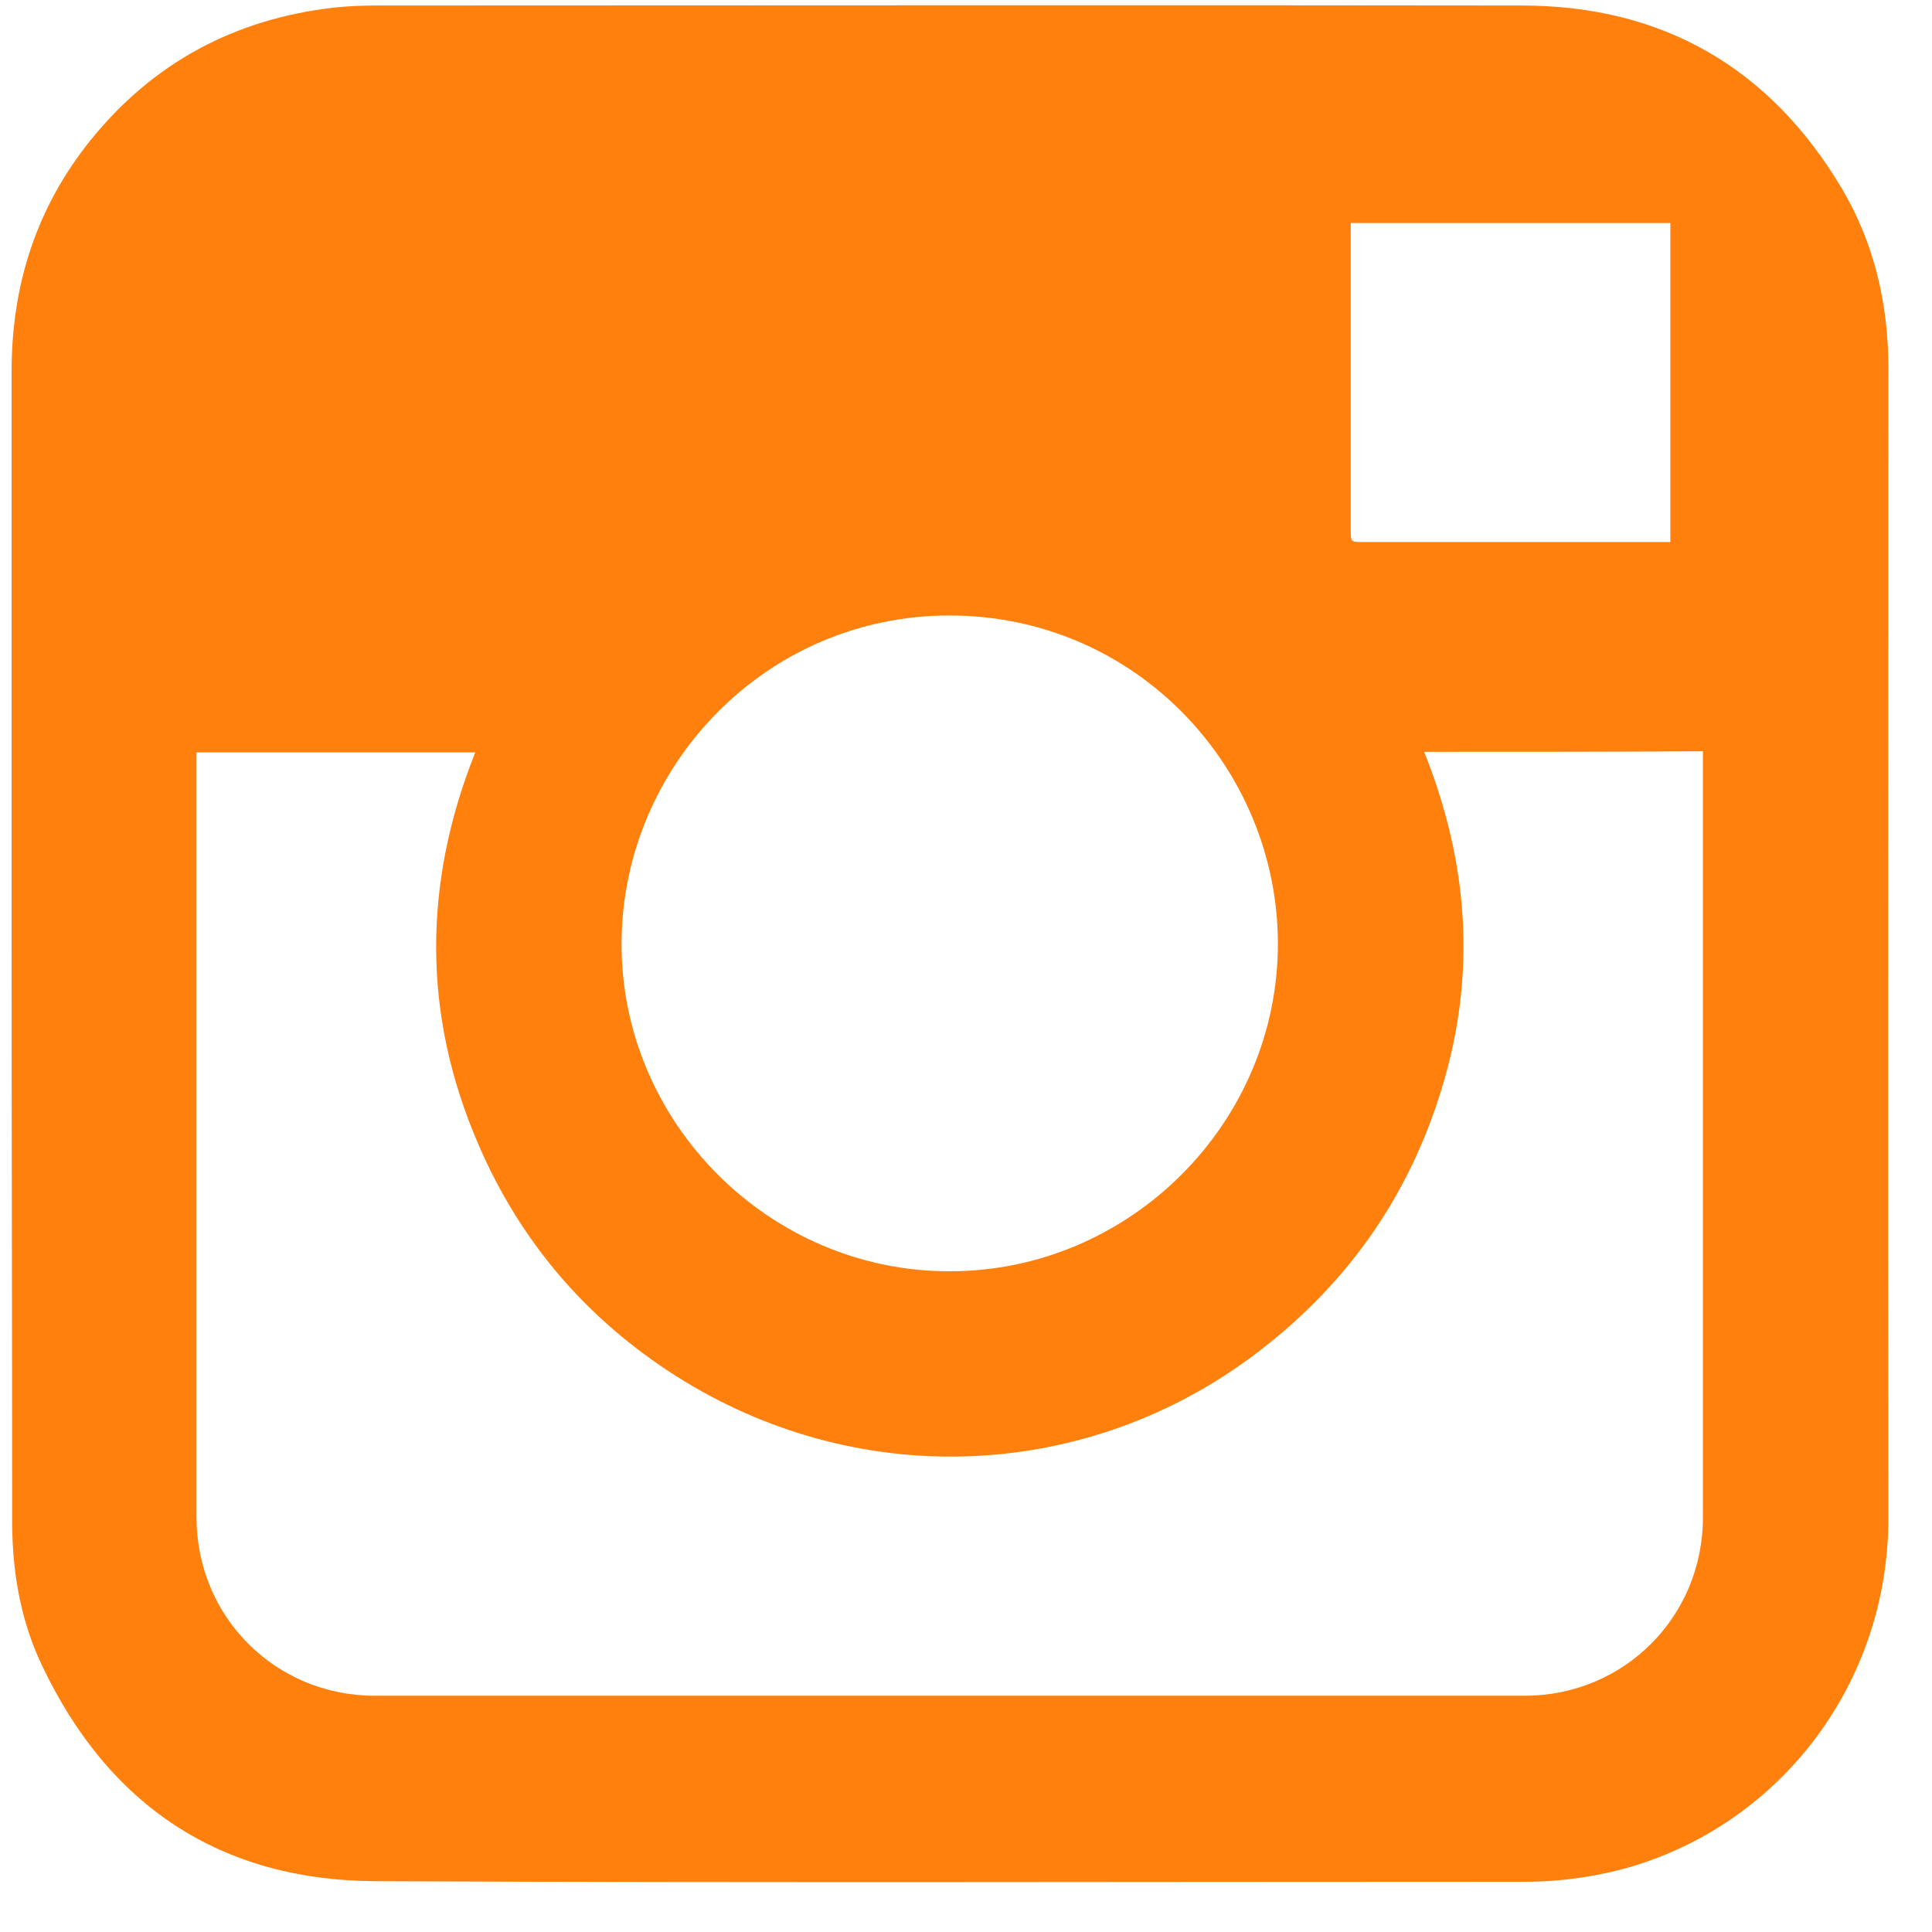 <svg width="35" height="35" viewBox="0 0 35 35" fill="none" xmlns="http://www.w3.org/2000/svg">
<path d="M0.21 17.09C0.21 13.64 0.21 10.18 0.21 6.73C0.21 5.16 0.66 3.76 1.64 2.54C2.77 1.14 4.24 0.35 6.03 0.14C6.3 0.11 6.57 0.1 6.84 0.1C13.75 0.1 20.66 0.09 27.57 0.1C30.12 0.1 32.07 1.23 33.37 3.42C33.96 4.42 34.21 5.52 34.21 6.67C34.21 13.61 34.2 20.56 34.21 27.5C34.21 30.48 32.28 33.01 29.54 33.82C28.91 34 28.27 34.09 27.61 34.09C20.68 34.09 13.75 34.11 6.82 34.08C4 34.07 1.97 32.72 0.76 30.17C0.35 29.31 0.21 28.39 0.22 27.44C0.22 23.98 0.21 20.53 0.21 17.09ZM25.8 13.62C26.6 15.62 26.75 17.63 26.13 19.68C25.52 21.72 24.34 23.36 22.62 24.62C19.55 26.86 15.48 26.98 12.25 24.93C10.63 23.9 9.43 22.5 8.67 20.74C7.65 18.39 7.66 16.01 8.61 13.63C6.92 13.63 5.24 13.63 3.56 13.63C3.56 13.7 3.56 13.76 3.56 13.81C3.56 18.37 3.56 22.93 3.56 27.49C3.56 29.29 4.99 30.72 6.79 30.72C13.73 30.72 20.67 30.72 27.62 30.72C29.42 30.72 30.85 29.29 30.85 27.49C30.85 22.92 30.85 18.36 30.85 13.79C30.85 13.73 30.85 13.67 30.85 13.61C29.16 13.62 27.49 13.62 25.8 13.62ZM17.21 23.03C20.47 23.03 23.16 20.34 23.15 17.08C23.14 13.91 20.58 11.15 17.2 11.15C13.88 11.15 11.28 13.87 11.26 17.07C11.24 20.34 13.95 23.04 17.21 23.03ZM30.26 9.82C30.26 7.87 30.26 5.96 30.26 4.04C28.33 4.04 26.41 4.04 24.47 4.04C24.47 4.12 24.47 4.18 24.47 4.25C24.47 6.03 24.47 7.81 24.47 9.59C24.47 9.82 24.47 9.82 24.7 9.82C26.48 9.82 28.26 9.82 30.04 9.82C30.12 9.82 30.18 9.82 30.26 9.82Z" fill="#FF800C"/>
</svg>

